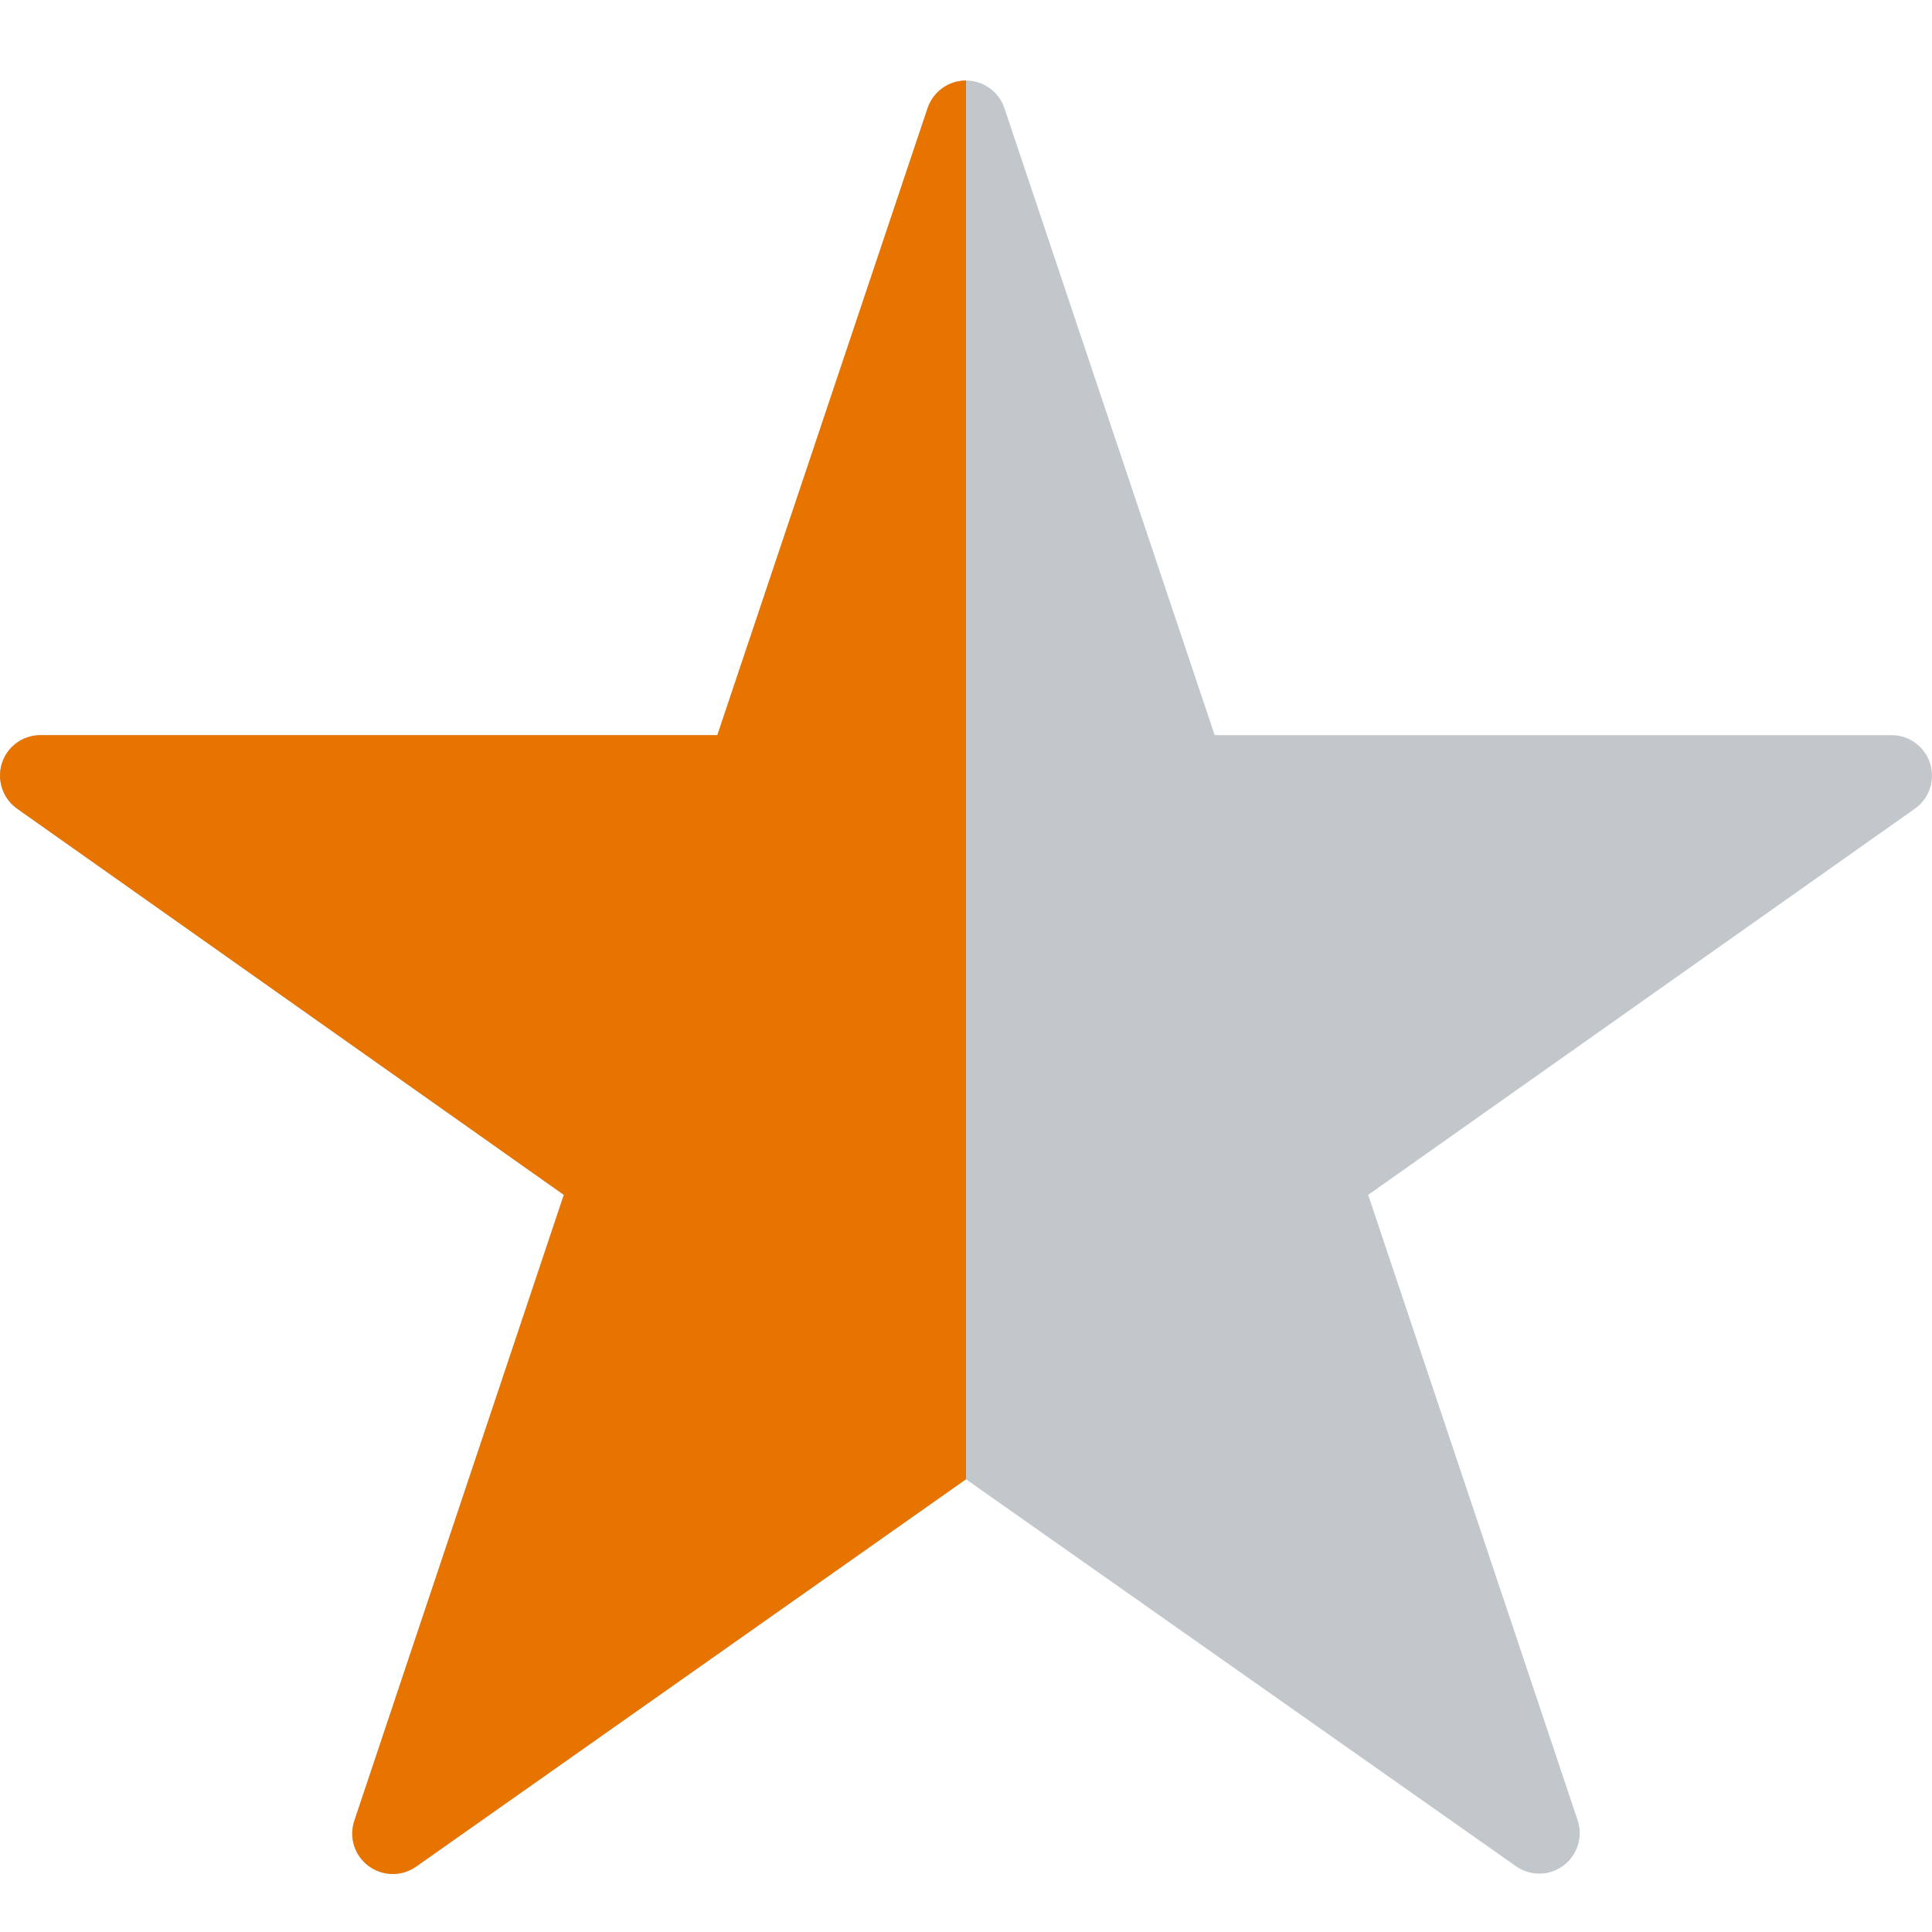 <svg viewBox="0 0 24 24" role="presentation" xmlns="http://www.w3.org/2000/svg">
    <defs>
        <clipPath id="clip_RatingStar_undefined0.6500000000000004medium">
            <path d="M24 9.635C24 9.357 23.775 9.132 23.497 9.132H15.089L12.477 1.343C12.427 1.194 12.309 1.076 12.16 1.026C11.897 0.938 11.611 1.08 11.523 1.343L8.911 9.132H0.503C0.34 9.132 0.187 9.211 0.092 9.344C-0.068 9.571 -0.014 9.885 0.213 10.046L7.004 14.843L4.402 22.617C4.351 22.768 4.375 22.935 4.467 23.066C4.628 23.293 4.941 23.348 5.169 23.188L12 18.376L18.832 23.183C18.962 23.275 19.129 23.299 19.281 23.249C19.544 23.16 19.686 22.875 19.598 22.612L16.996 14.843L23.787 10.046C23.921 9.951 24 9.798 24 9.635Z"></path>
        </clipPath>
        <path id="path_RatingStar_undefined0.6500000000000004medium" d="M24 9.635C24 9.357 23.775 9.132 23.497 9.132H15.089L12.477 1.343C12.427 1.194 12.309 1.076 12.16 1.026C11.897 0.938 11.611 1.08 11.523 1.343L8.911 9.132H0.503C0.34 9.132 0.187 9.211 0.092 9.344C-0.068 9.571 -0.014 9.885 0.213 10.046L7.004 14.843L4.402 22.617C4.351 22.768 4.375 22.935 4.467 23.066C4.628 23.293 4.941 23.348 5.169 23.188L12 18.376L18.832 23.183C18.962 23.275 19.129 23.299 19.281 23.249C19.544 23.16 19.686 22.875 19.598 22.612L16.996 14.843L23.787 10.046C23.921 9.951 24 9.798 24 9.635Z"></path>
    </defs>
    <use fill="#c2c7cc" clip-path="url(#clip_RatingStar_undefined0.6500000000000004medium)" href="#path_RatingStar_undefined0.6500000000000004medium" class="RatingStar__backgroundFill"></use>
    <path fill="#e87400" d="M12 1C11.79 1 11.594 1.133 11.523 1.343L8.911 9.132H0.503C0.34 9.132 0.187 9.211 0.092 9.344C-0.068 9.571 -0.014 9.885 0.213 10.046L7.004 14.843L4.402 22.617C4.351 22.768 4.375 22.935 4.467 23.066C4.628 23.293 4.941 23.348 5.169 23.188L12 18.376V1Z"></path>
</svg>